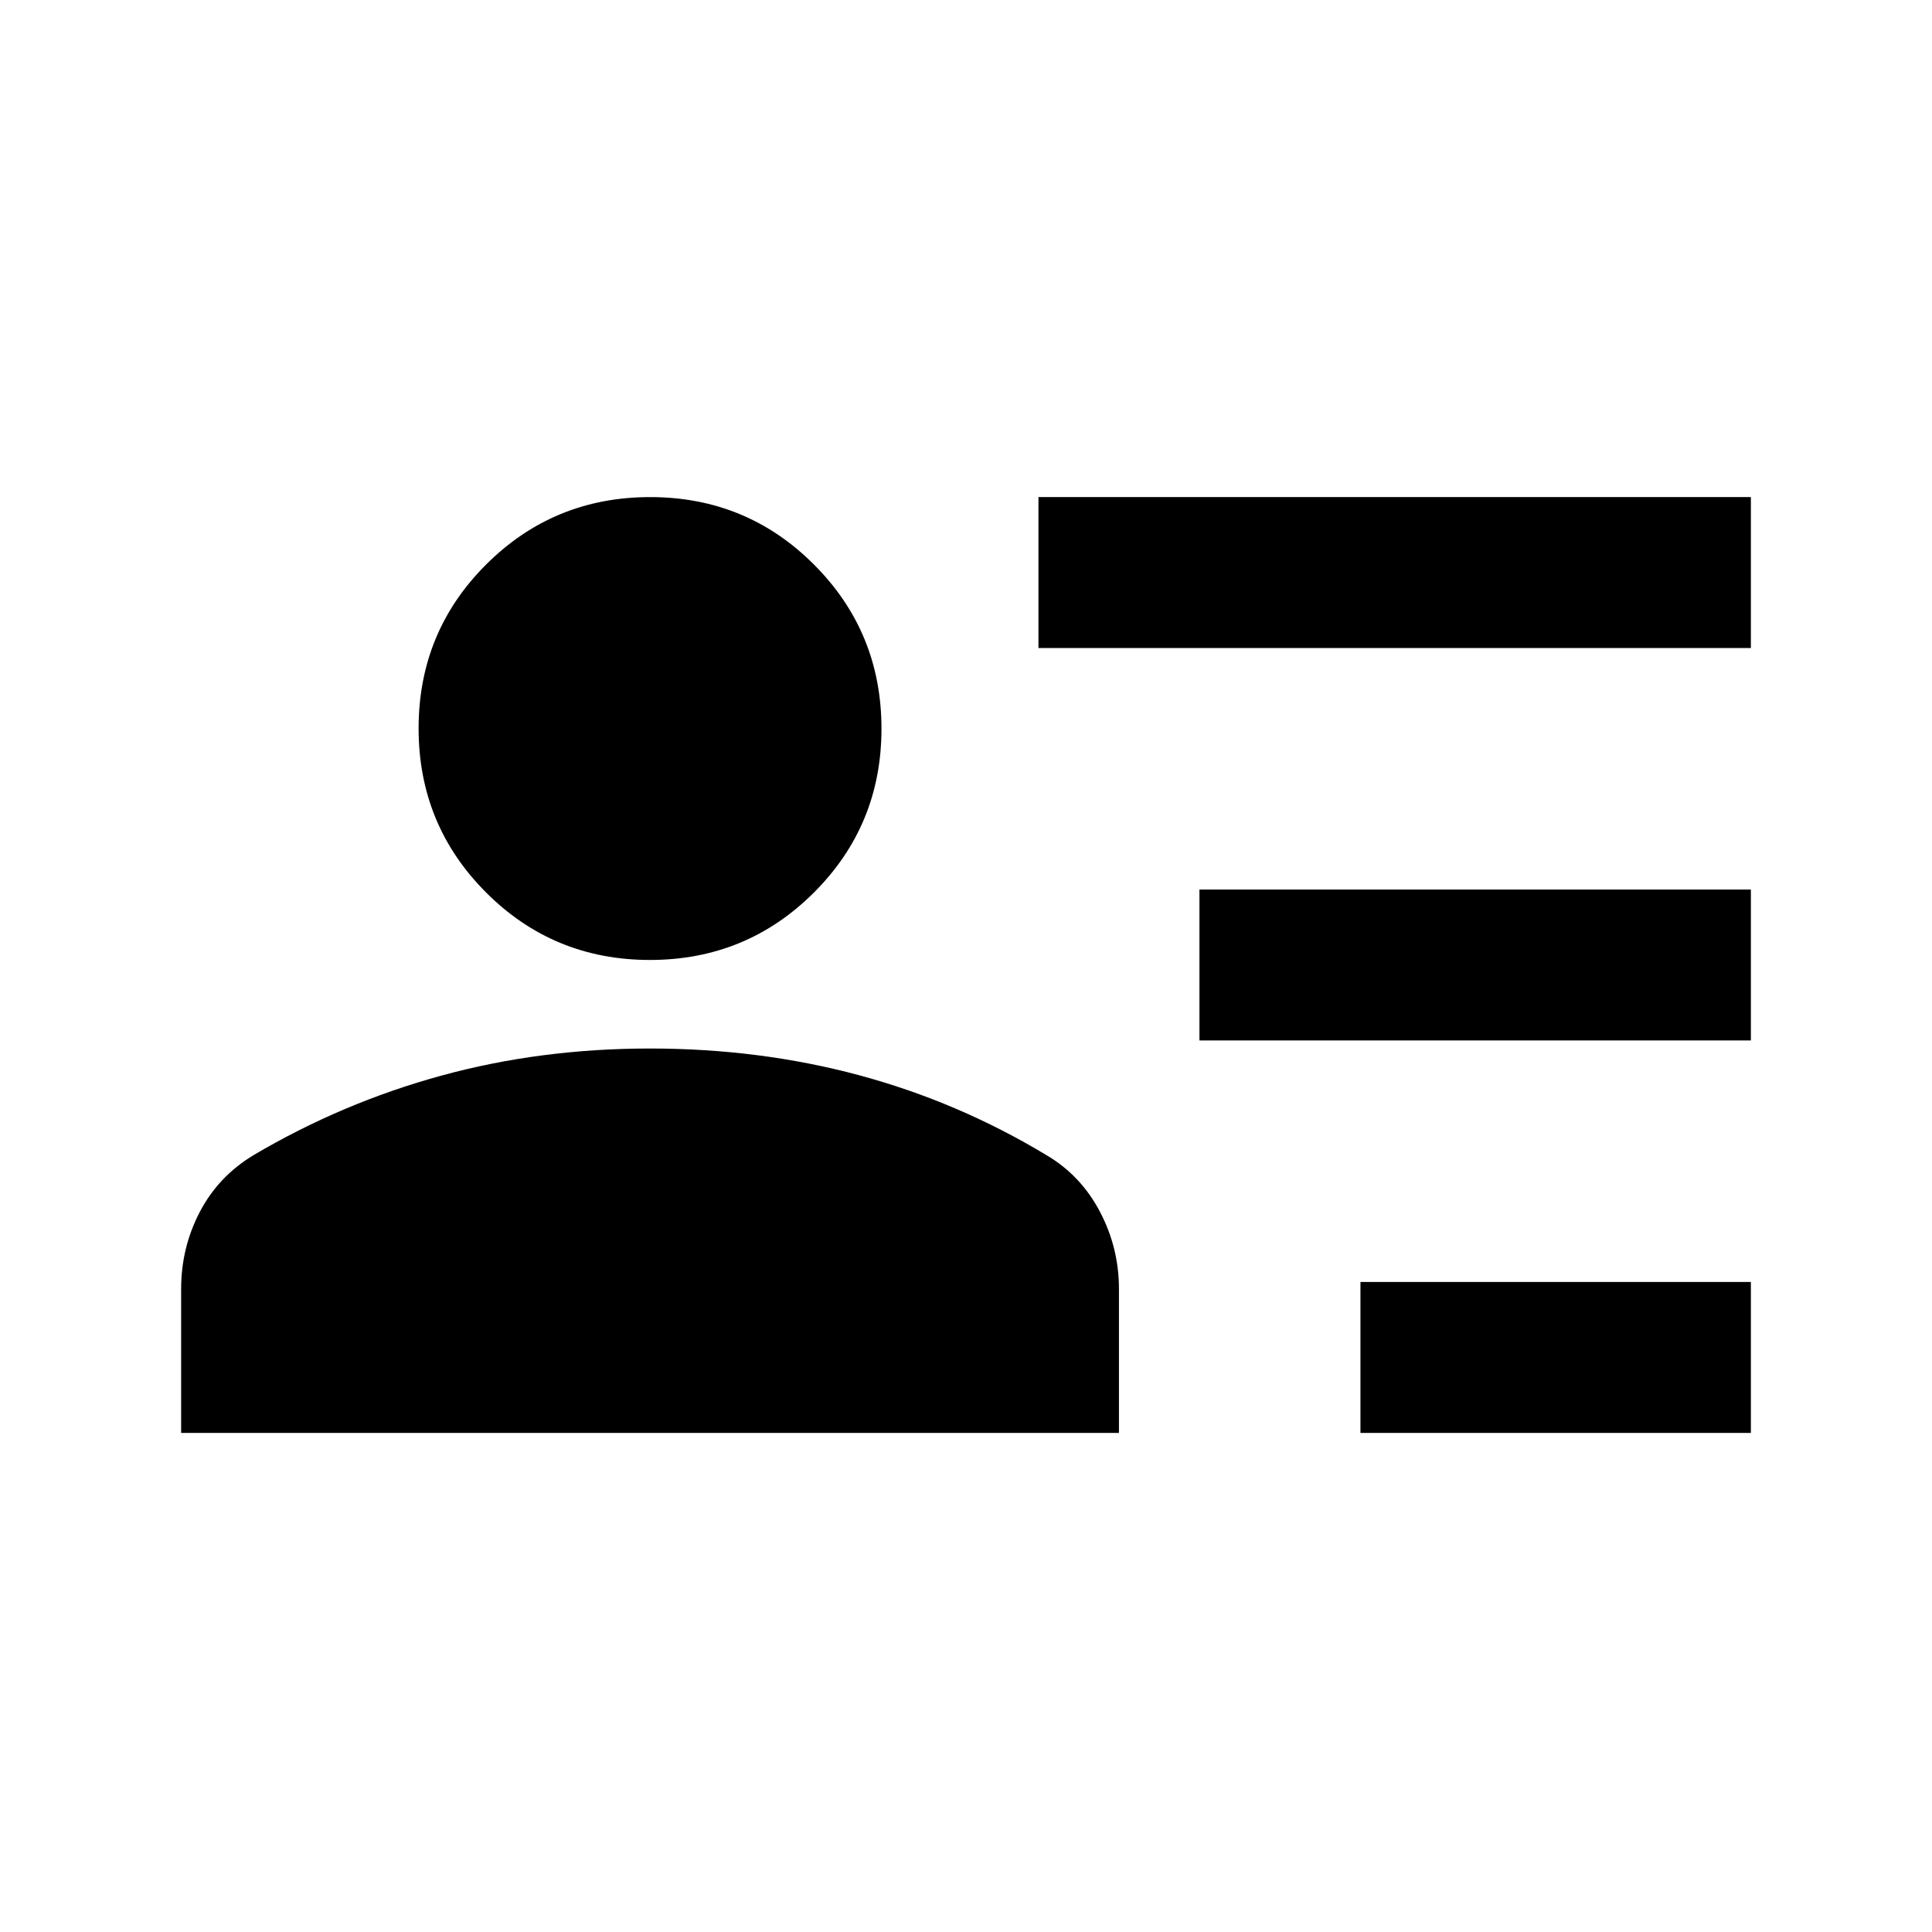 <svg xmlns="http://www.w3.org/2000/svg" height="24" viewBox="0 -960 960 960" width="24"><path d="M676-248v-75h194v75H676Zm-80-195v-75h274v75H596Zm-80-195v-75h354v75H516ZM322.94-483q-47.94 0-81.44-33.56t-33.5-81.5q0-47.94 33.56-81.44t81.5-33.5q47.94 0 81.44 33.56t33.5 81.5q0 47.94-33.56 81.44t-81.5 33.5ZM90-248v-71.5q0-20.5 9.25-38.25t26.82-28.32Q170-412 219.2-425.5 268.39-439 322.95-439q54.55 0 103.84 13.25Q476.08-412.5 520-386q17 10 26.5 28t9.5 38.5v71.5H90Z"/></svg>